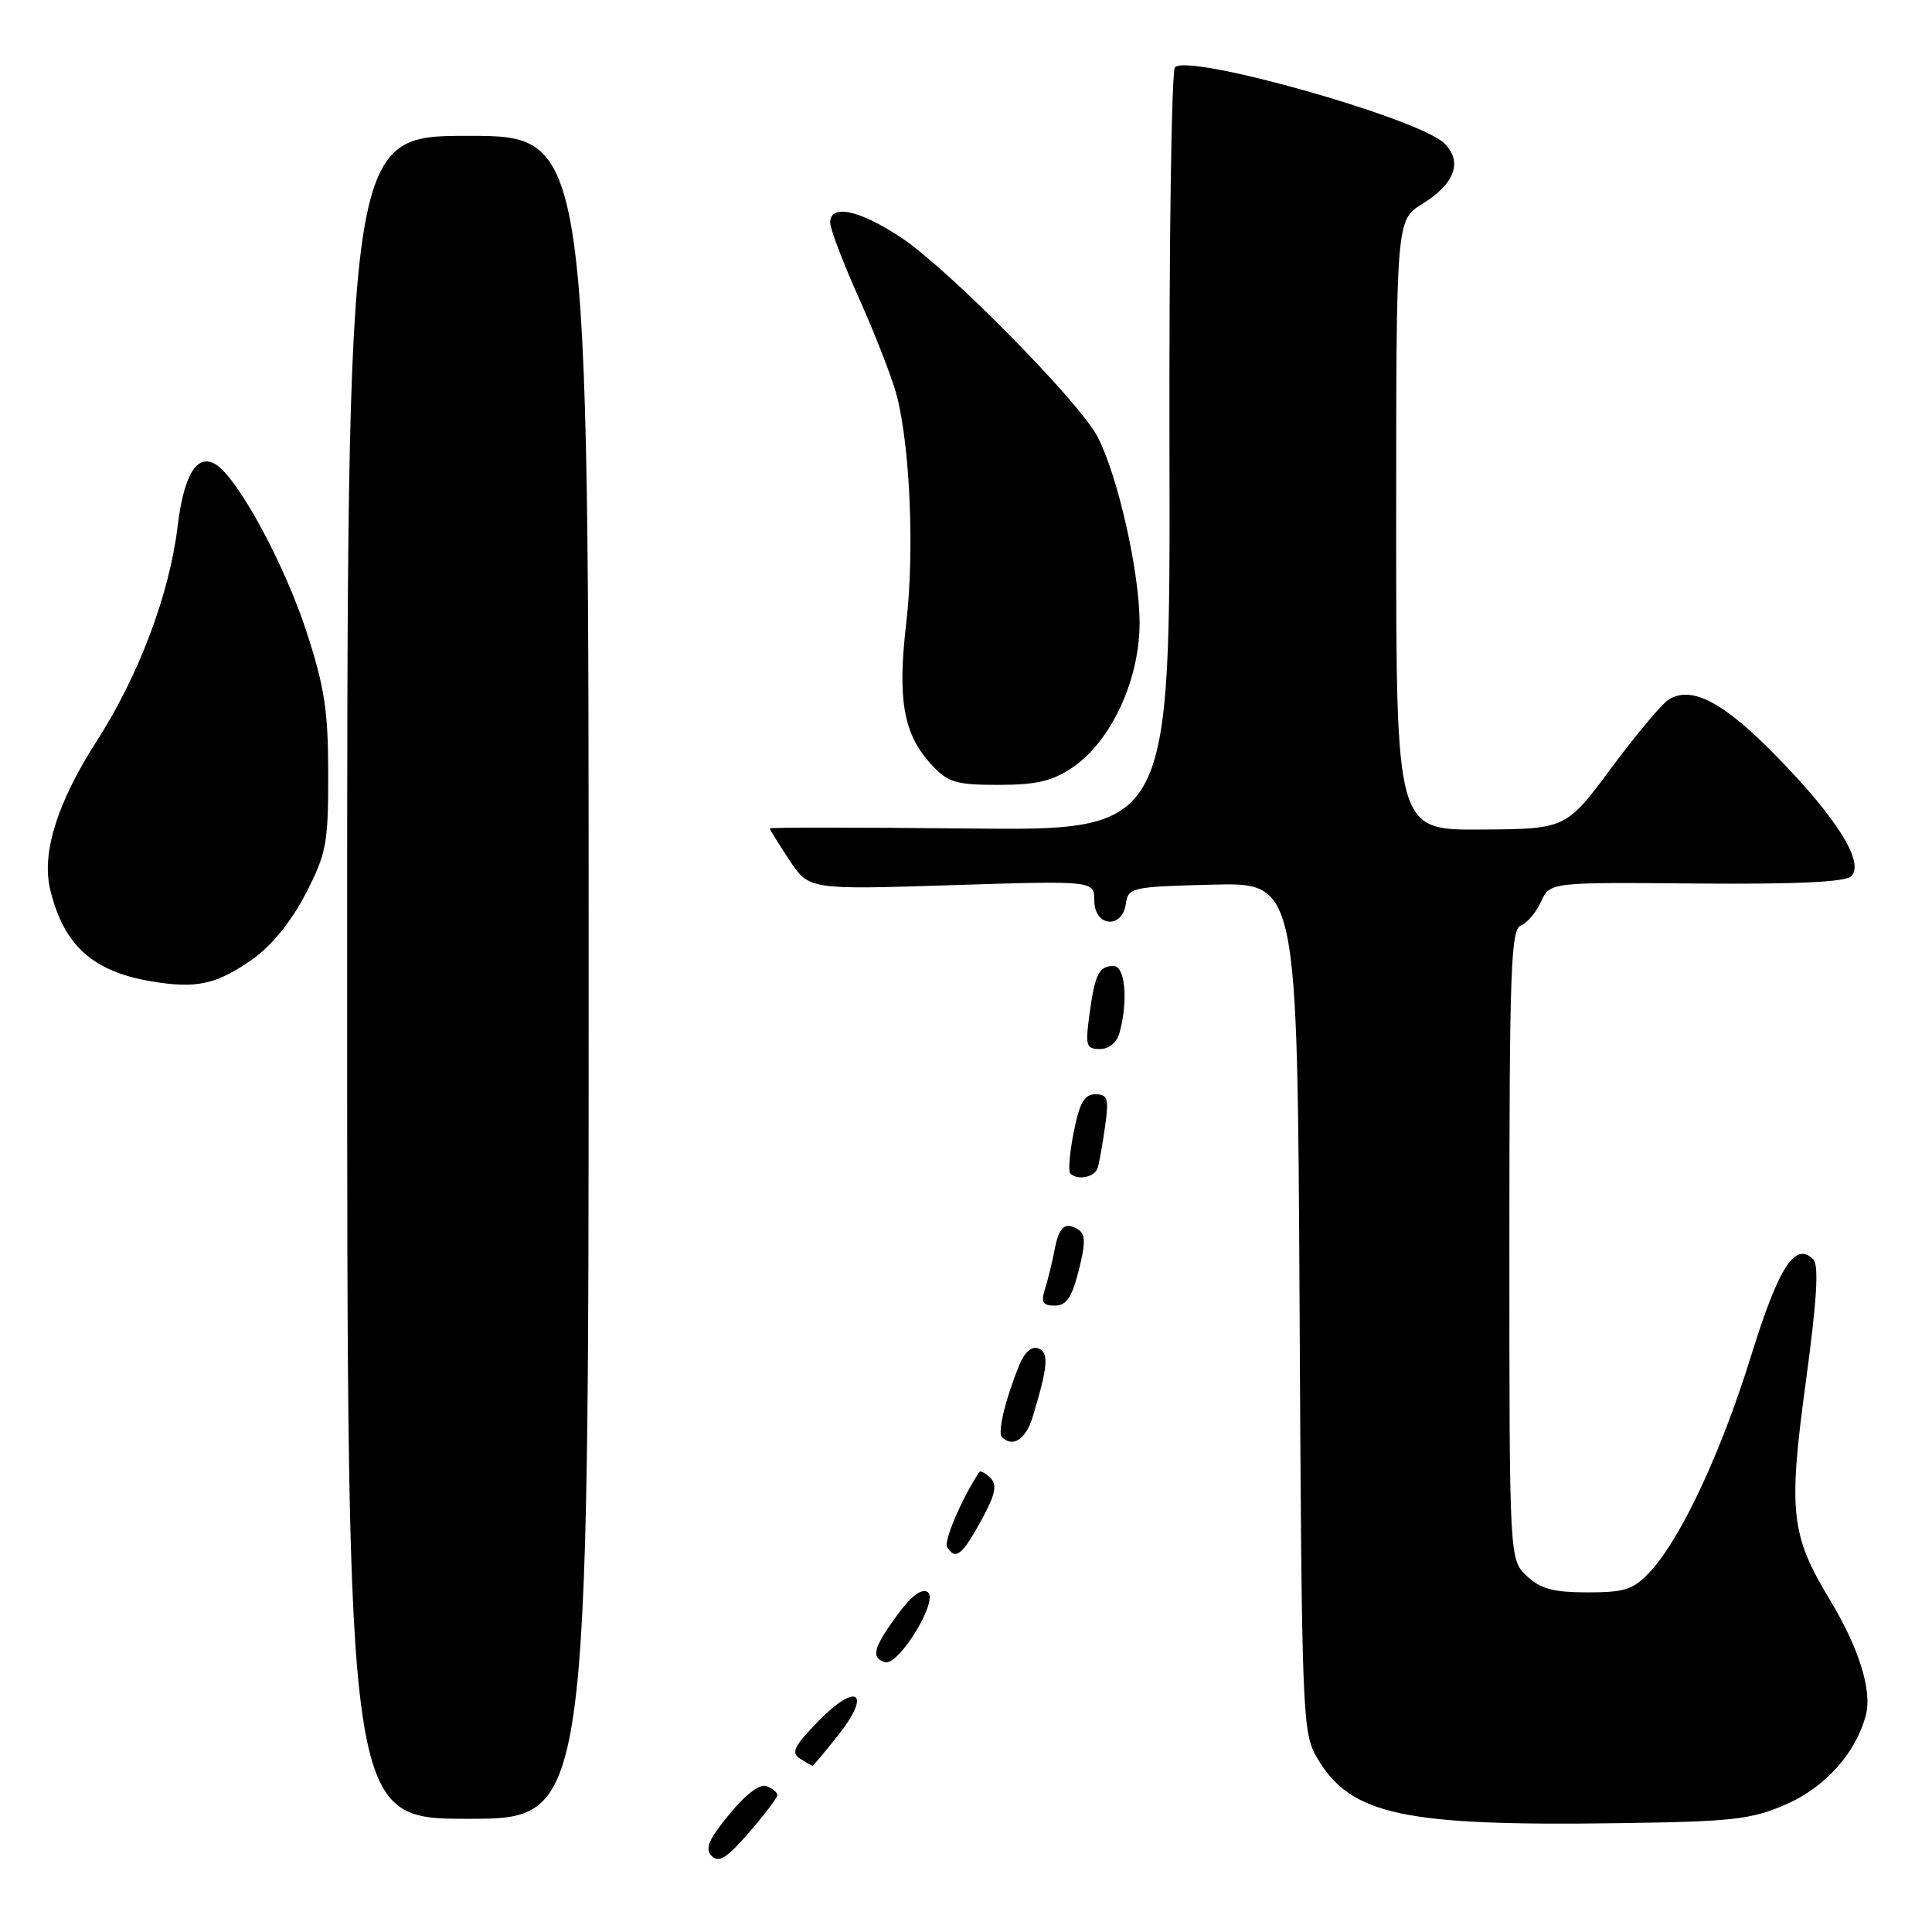 <?xml version="1.0" encoding="UTF-8" standalone="no"?>
<!DOCTYPE svg PUBLIC "-//W3C//DTD SVG 1.1//EN" "http://www.w3.org/Graphics/SVG/1.1/DTD/svg11.dtd" >
<svg xmlns="http://www.w3.org/2000/svg" xmlns:xlink="http://www.w3.org/1999/xlink" version="1.1" viewBox="0 0 256 256">
 <g >
 <path fill="currentColor"
d=" M 103.00 237.86 C 103.00 237.50 102.36 236.97 101.57 236.67 C 100.69 236.33 98.79 237.77 96.63 240.41 C 93.88 243.76 93.37 244.98 94.30 245.92 C 95.24 246.88 96.32 246.20 99.25 242.82 C 101.31 240.44 103.00 238.21 103.00 237.86 Z  M 236.68 239.08 C 241.87 236.81 245.97 232.22 247.24 227.23 C 248.08 223.97 246.31 218.35 242.45 211.95 C 237.27 203.37 236.94 200.33 239.29 183.03 C 240.75 172.28 241.03 167.63 240.27 166.87 C 237.87 164.47 235.69 167.85 232.04 179.62 C 228.06 192.47 222.73 203.87 218.65 208.25 C 216.44 210.63 215.33 211.00 210.36 211.00 C 205.85 211.00 204.14 210.54 202.31 208.83 C 200.00 206.65 200.00 206.65 200.00 164.93 C 200.00 128.67 200.20 123.14 201.51 122.64 C 202.34 122.32 203.55 120.90 204.19 119.48 C 205.37 116.90 205.37 116.90 224.77 117.07 C 238.09 117.18 244.52 116.88 245.30 116.10 C 247.09 114.31 243.46 108.48 235.50 100.32 C 228.43 93.05 224.15 90.79 221.10 92.70 C 220.22 93.25 216.80 97.33 213.50 101.77 C 207.50 109.84 207.50 109.84 196.25 109.92 C 185.00 110.00 185.00 110.00 185.00 69.58 C 185.00 29.16 185.00 29.16 188.45 27.03 C 192.79 24.35 193.86 21.39 191.35 18.97 C 187.91 15.65 157.53 7.07 155.69 8.91 C 155.23 9.37 154.90 32.31 154.96 59.90 C 155.07 110.06 155.07 110.06 128.53 109.78 C 113.94 109.63 102.00 109.62 102.00 109.77 C 102.00 109.92 103.17 111.81 104.60 113.97 C 107.20 117.89 107.20 117.89 126.10 117.29 C 145.00 116.69 145.00 116.69 145.00 119.34 C 145.00 122.80 148.70 123.16 149.18 119.75 C 149.49 117.59 149.95 117.49 160.70 117.22 C 171.91 116.94 171.91 116.94 172.20 173.22 C 172.49 227.74 172.56 229.61 174.54 232.96 C 178.96 240.49 185.92 241.99 214.50 241.58 C 229.64 241.37 232.07 241.09 236.68 239.08 Z  M 78.00 129.50 C 78.00 18.00 78.00 18.00 62.00 18.00 C 46.00 18.00 46.00 18.00 46.00 129.50 C 46.00 241.00 46.00 241.00 62.00 241.00 C 78.00 241.00 78.00 241.00 78.00 129.50 Z  M 111.05 229.94 C 115.55 224.26 113.57 222.81 108.46 228.04 C 105.20 231.38 104.78 232.25 106.01 233.03 C 106.83 233.54 107.57 233.98 107.67 233.98 C 107.76 233.99 109.28 232.17 111.05 229.94 Z  M 122.90 210.94 C 122.09 210.44 120.67 211.54 118.83 214.08 C 115.71 218.38 115.39 219.63 117.23 220.24 C 119.06 220.85 124.50 211.92 122.90 210.94 Z  M 129.99 201.52 C 131.90 198.03 132.17 196.77 131.24 195.84 C 130.57 195.17 129.90 194.83 129.75 195.07 C 127.46 198.51 125.02 204.22 125.50 205.00 C 126.60 206.78 127.49 206.09 129.99 201.52 Z  M 136.83 187.75 C 138.87 181.05 139.02 179.22 137.59 178.67 C 136.72 178.34 135.77 179.15 135.09 180.82 C 133.24 185.31 132.15 189.82 132.76 190.42 C 134.20 191.86 135.93 190.73 136.83 187.75 Z  M 142.94 168.34 C 143.86 164.67 143.84 163.52 142.85 162.91 C 141.10 161.83 140.31 162.53 139.71 165.74 C 139.42 167.26 138.87 169.51 138.48 170.75 C 137.90 172.57 138.15 173.00 139.76 173.00 C 141.31 173.00 142.03 171.94 142.94 168.34 Z  M 145.45 154.75 C 145.66 154.06 146.10 151.59 146.43 149.25 C 146.95 145.55 146.78 145.00 145.14 145.00 C 143.69 145.00 143.04 146.12 142.28 149.98 C 141.74 152.72 141.53 155.20 141.81 155.48 C 142.79 156.46 145.06 156.00 145.45 154.75 Z  M 148.37 136.75 C 149.50 132.52 149.08 128.00 147.56 128.00 C 145.61 128.00 145.09 129.04 144.36 134.42 C 143.79 138.56 143.92 139.00 145.75 139.00 C 147.00 139.00 148.00 138.14 148.37 136.75 Z  M 33.50 127.07 C 36.01 125.30 38.62 122.07 40.50 118.43 C 43.25 113.10 43.50 111.78 43.49 102.56 C 43.49 94.20 43.00 91.02 40.62 83.72 C 37.64 74.61 31.51 63.33 28.57 61.53 C 26.11 60.03 24.36 62.89 23.53 69.79 C 22.44 78.77 18.40 89.49 12.83 98.17 C 7.58 106.35 5.49 113.02 6.65 117.86 C 8.40 125.17 12.21 128.68 19.87 130.00 C 25.98 131.06 28.69 130.48 33.50 127.07 Z  M 142.05 101.74 C 147.21 98.27 151.00 90.13 151.00 82.55 C 151.00 75.81 148.13 63.09 145.44 57.89 C 143.06 53.28 125.66 35.63 119.42 31.49 C 113.86 27.80 110.00 26.99 110.00 29.50 C 110.00 30.32 111.76 34.94 113.92 39.75 C 116.07 44.56 118.29 50.30 118.85 52.50 C 120.61 59.45 121.17 73.18 120.09 82.47 C 118.89 92.74 119.70 97.31 123.45 101.35 C 125.61 103.68 126.67 104.00 132.30 104.00 C 137.29 104.00 139.44 103.50 142.05 101.74 Z "/>
</g>
</svg>